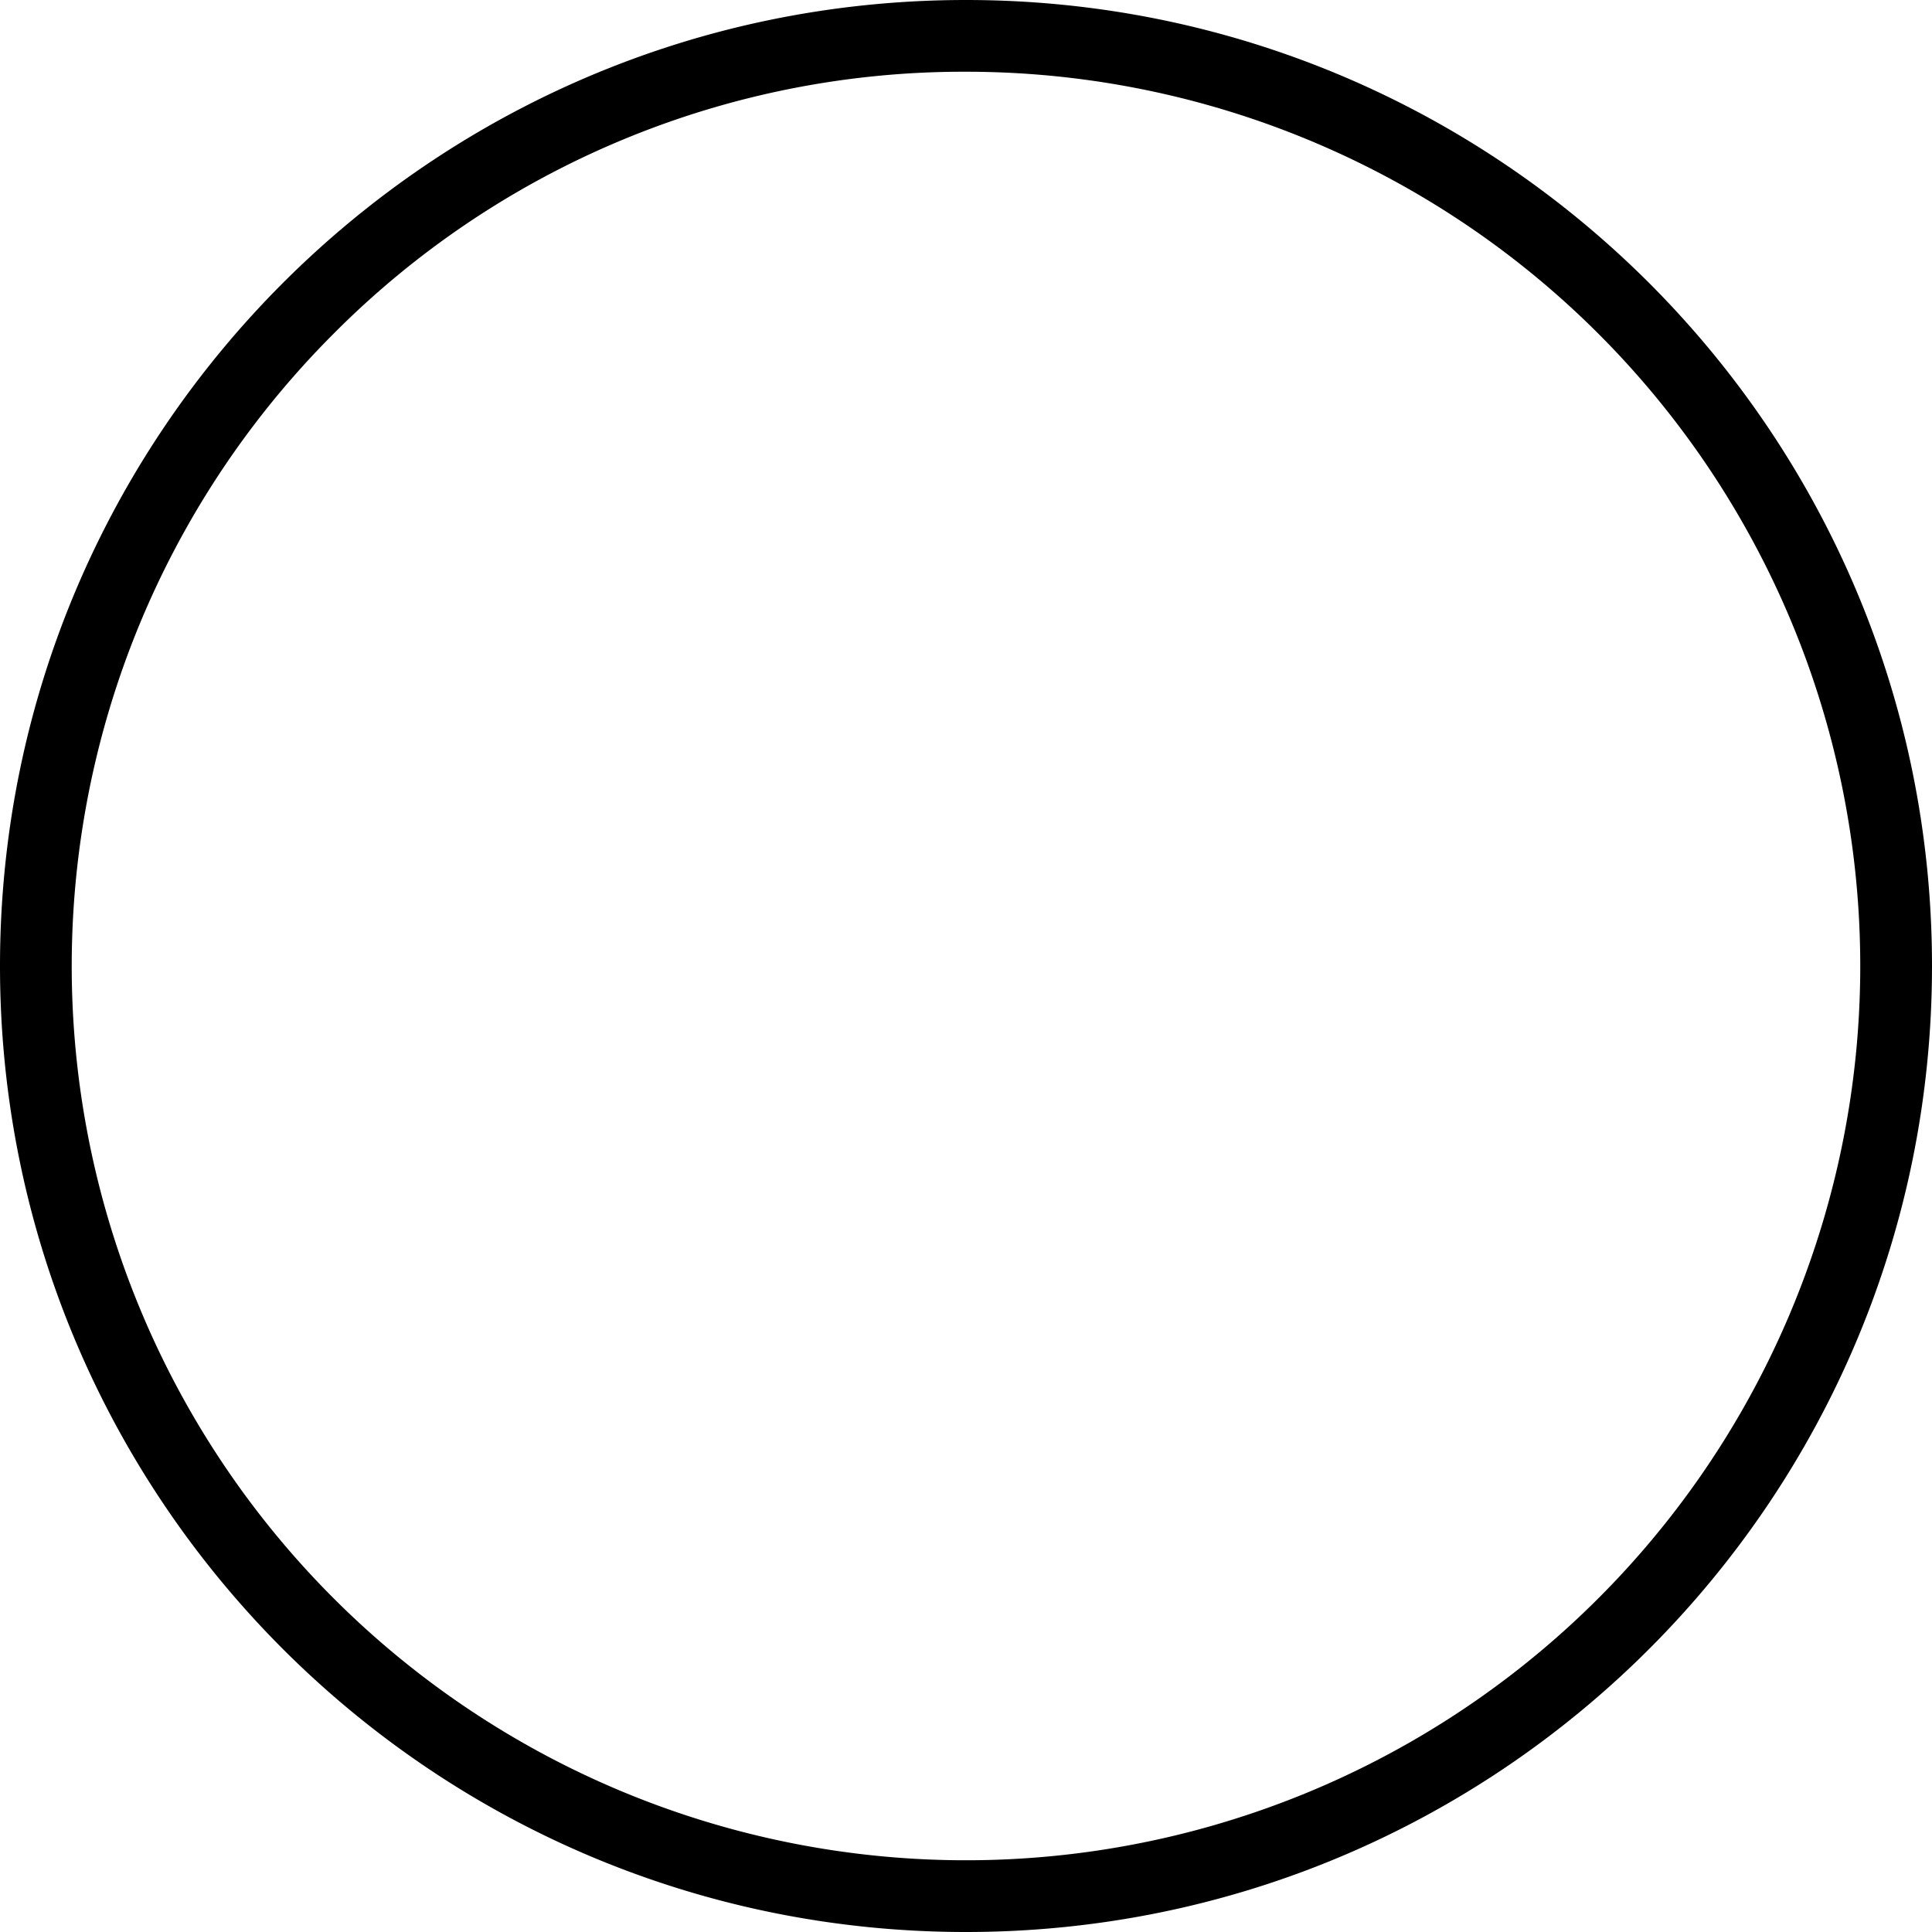 <svg id="Layer_1" data-name="Layer 1" xmlns="http://www.w3.org/2000/svg" viewBox="0 0 404 404"><title>register_overlap</title><path d="M969,265a187,187,0,1,1-132.23,54.77A185.78,185.78,0,0,1,969,265m0-15c-111.56,0-202,90.44-202,202s90.44,202,202,202,202-90.44,202-202-90.44-202-202-202Z" transform="translate(-767 -250)"/></svg>